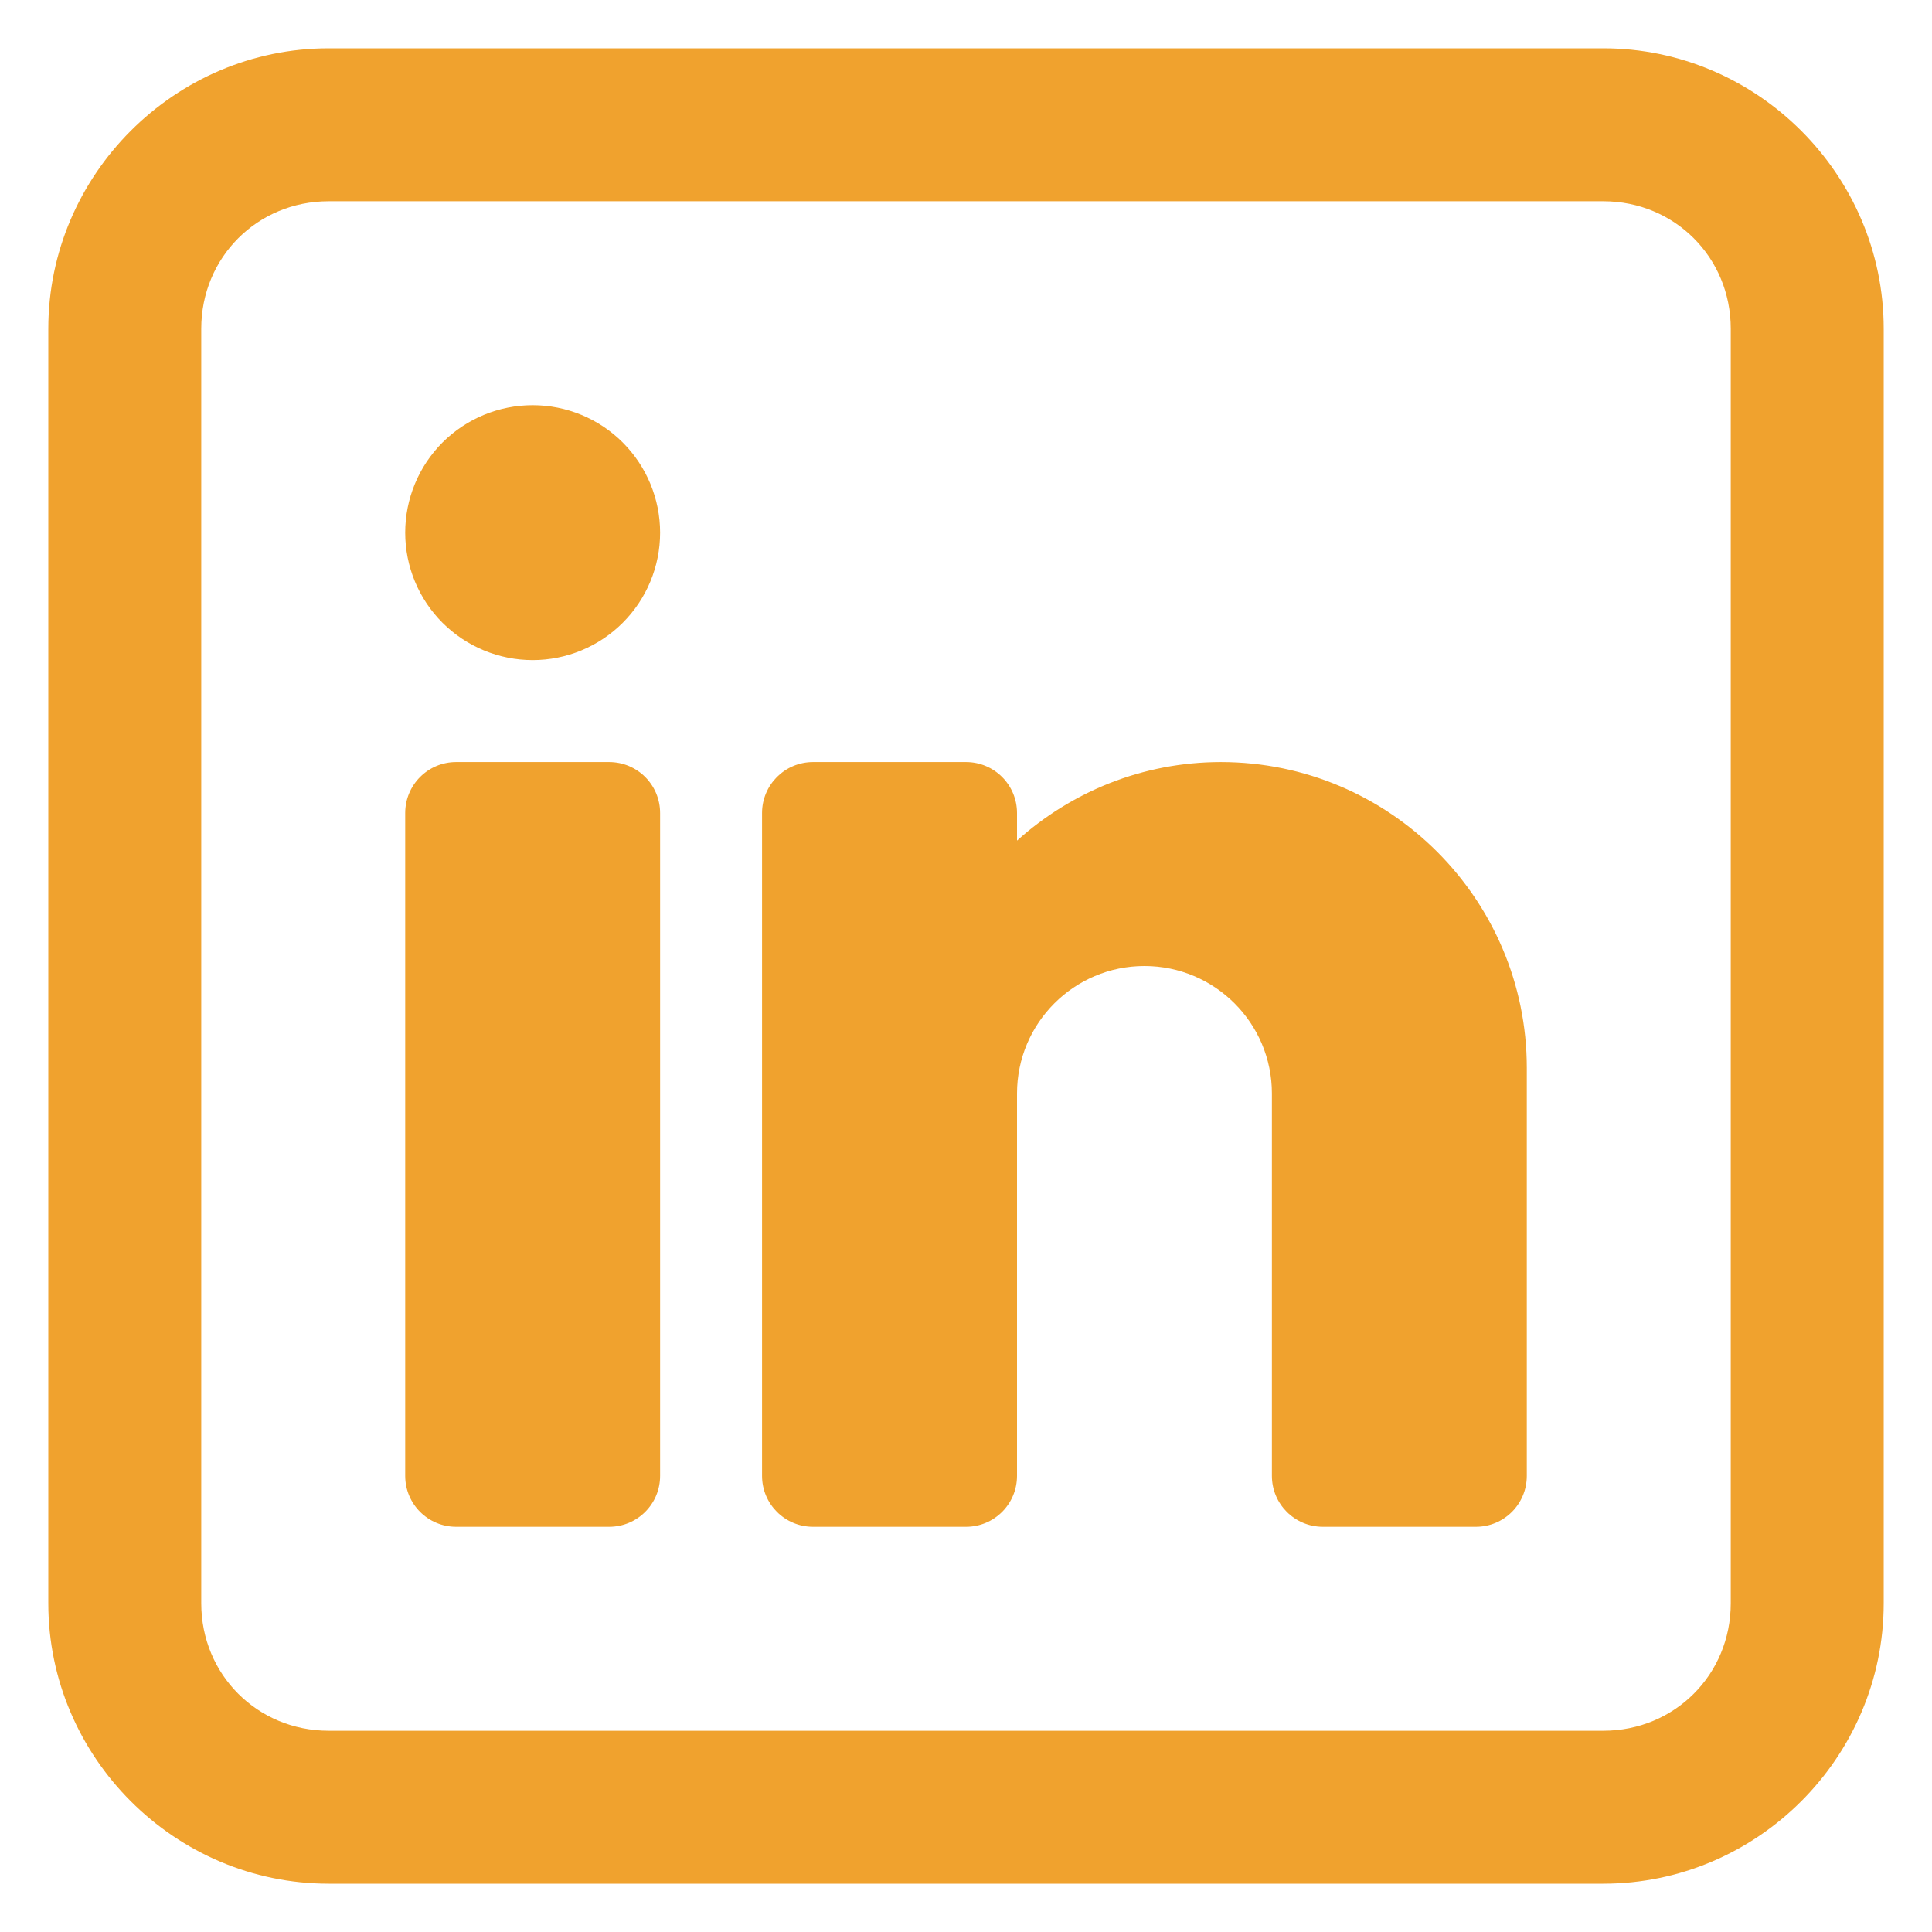 <svg width="30" height="30" viewBox="0 0 30 30" fill="none" xmlns="http://www.w3.org/2000/svg">
<path d="M5.104 0.75C2.714 0.75 0.75 2.714 0.75 5.104V24.896C0.75 27.287 2.714 29.25 5.104 29.25H24.896C27.287 29.25 29.25 27.287 29.25 24.896V5.104C29.25 2.714 27.287 0.75 24.896 0.75H5.104ZM5.104 3.125H24.896C26.003 3.125 26.875 3.997 26.875 5.104V24.896C26.875 26.003 26.003 26.875 24.896 26.875H5.104C3.997 26.875 3.125 26.003 3.125 24.896V5.104C3.125 3.997 3.997 3.125 5.104 3.125ZM8.271 6.292C7.746 6.292 7.243 6.5 6.871 6.871C6.5 7.243 6.292 7.746 6.292 8.271C6.292 8.796 6.5 9.299 6.871 9.67C7.243 10.041 7.746 10.25 8.271 10.25C8.796 10.25 9.299 10.041 9.67 9.67C10.041 9.299 10.25 8.796 10.25 8.271C10.25 7.746 10.041 7.243 9.67 6.871C9.299 6.5 8.796 6.292 8.271 6.292ZM7.083 11.833C6.646 11.833 6.292 12.187 6.292 12.625V22.917C6.292 23.355 6.646 23.708 7.083 23.708H9.458C9.896 23.708 10.25 23.355 10.25 22.917V12.625C10.25 12.187 9.896 11.833 9.458 11.833H7.083ZM12.625 11.833C12.187 11.833 11.833 12.187 11.833 12.625V22.917C11.833 23.355 12.187 23.708 12.625 23.708H15C15.438 23.708 15.792 23.355 15.792 22.917V16.979C15.792 15.887 16.679 15 17.771 15C18.863 15 19.75 15.887 19.75 16.979V22.917C19.75 23.355 20.104 23.708 20.542 23.708H22.917C23.355 23.708 23.708 23.355 23.708 22.917V16.583C23.708 13.964 21.578 11.833 18.958 11.833C17.741 11.833 16.633 12.297 15.792 13.053V12.625C15.792 12.187 15.438 11.833 15 11.833H12.625Z" fill="#F0A22E"/>
</svg>
